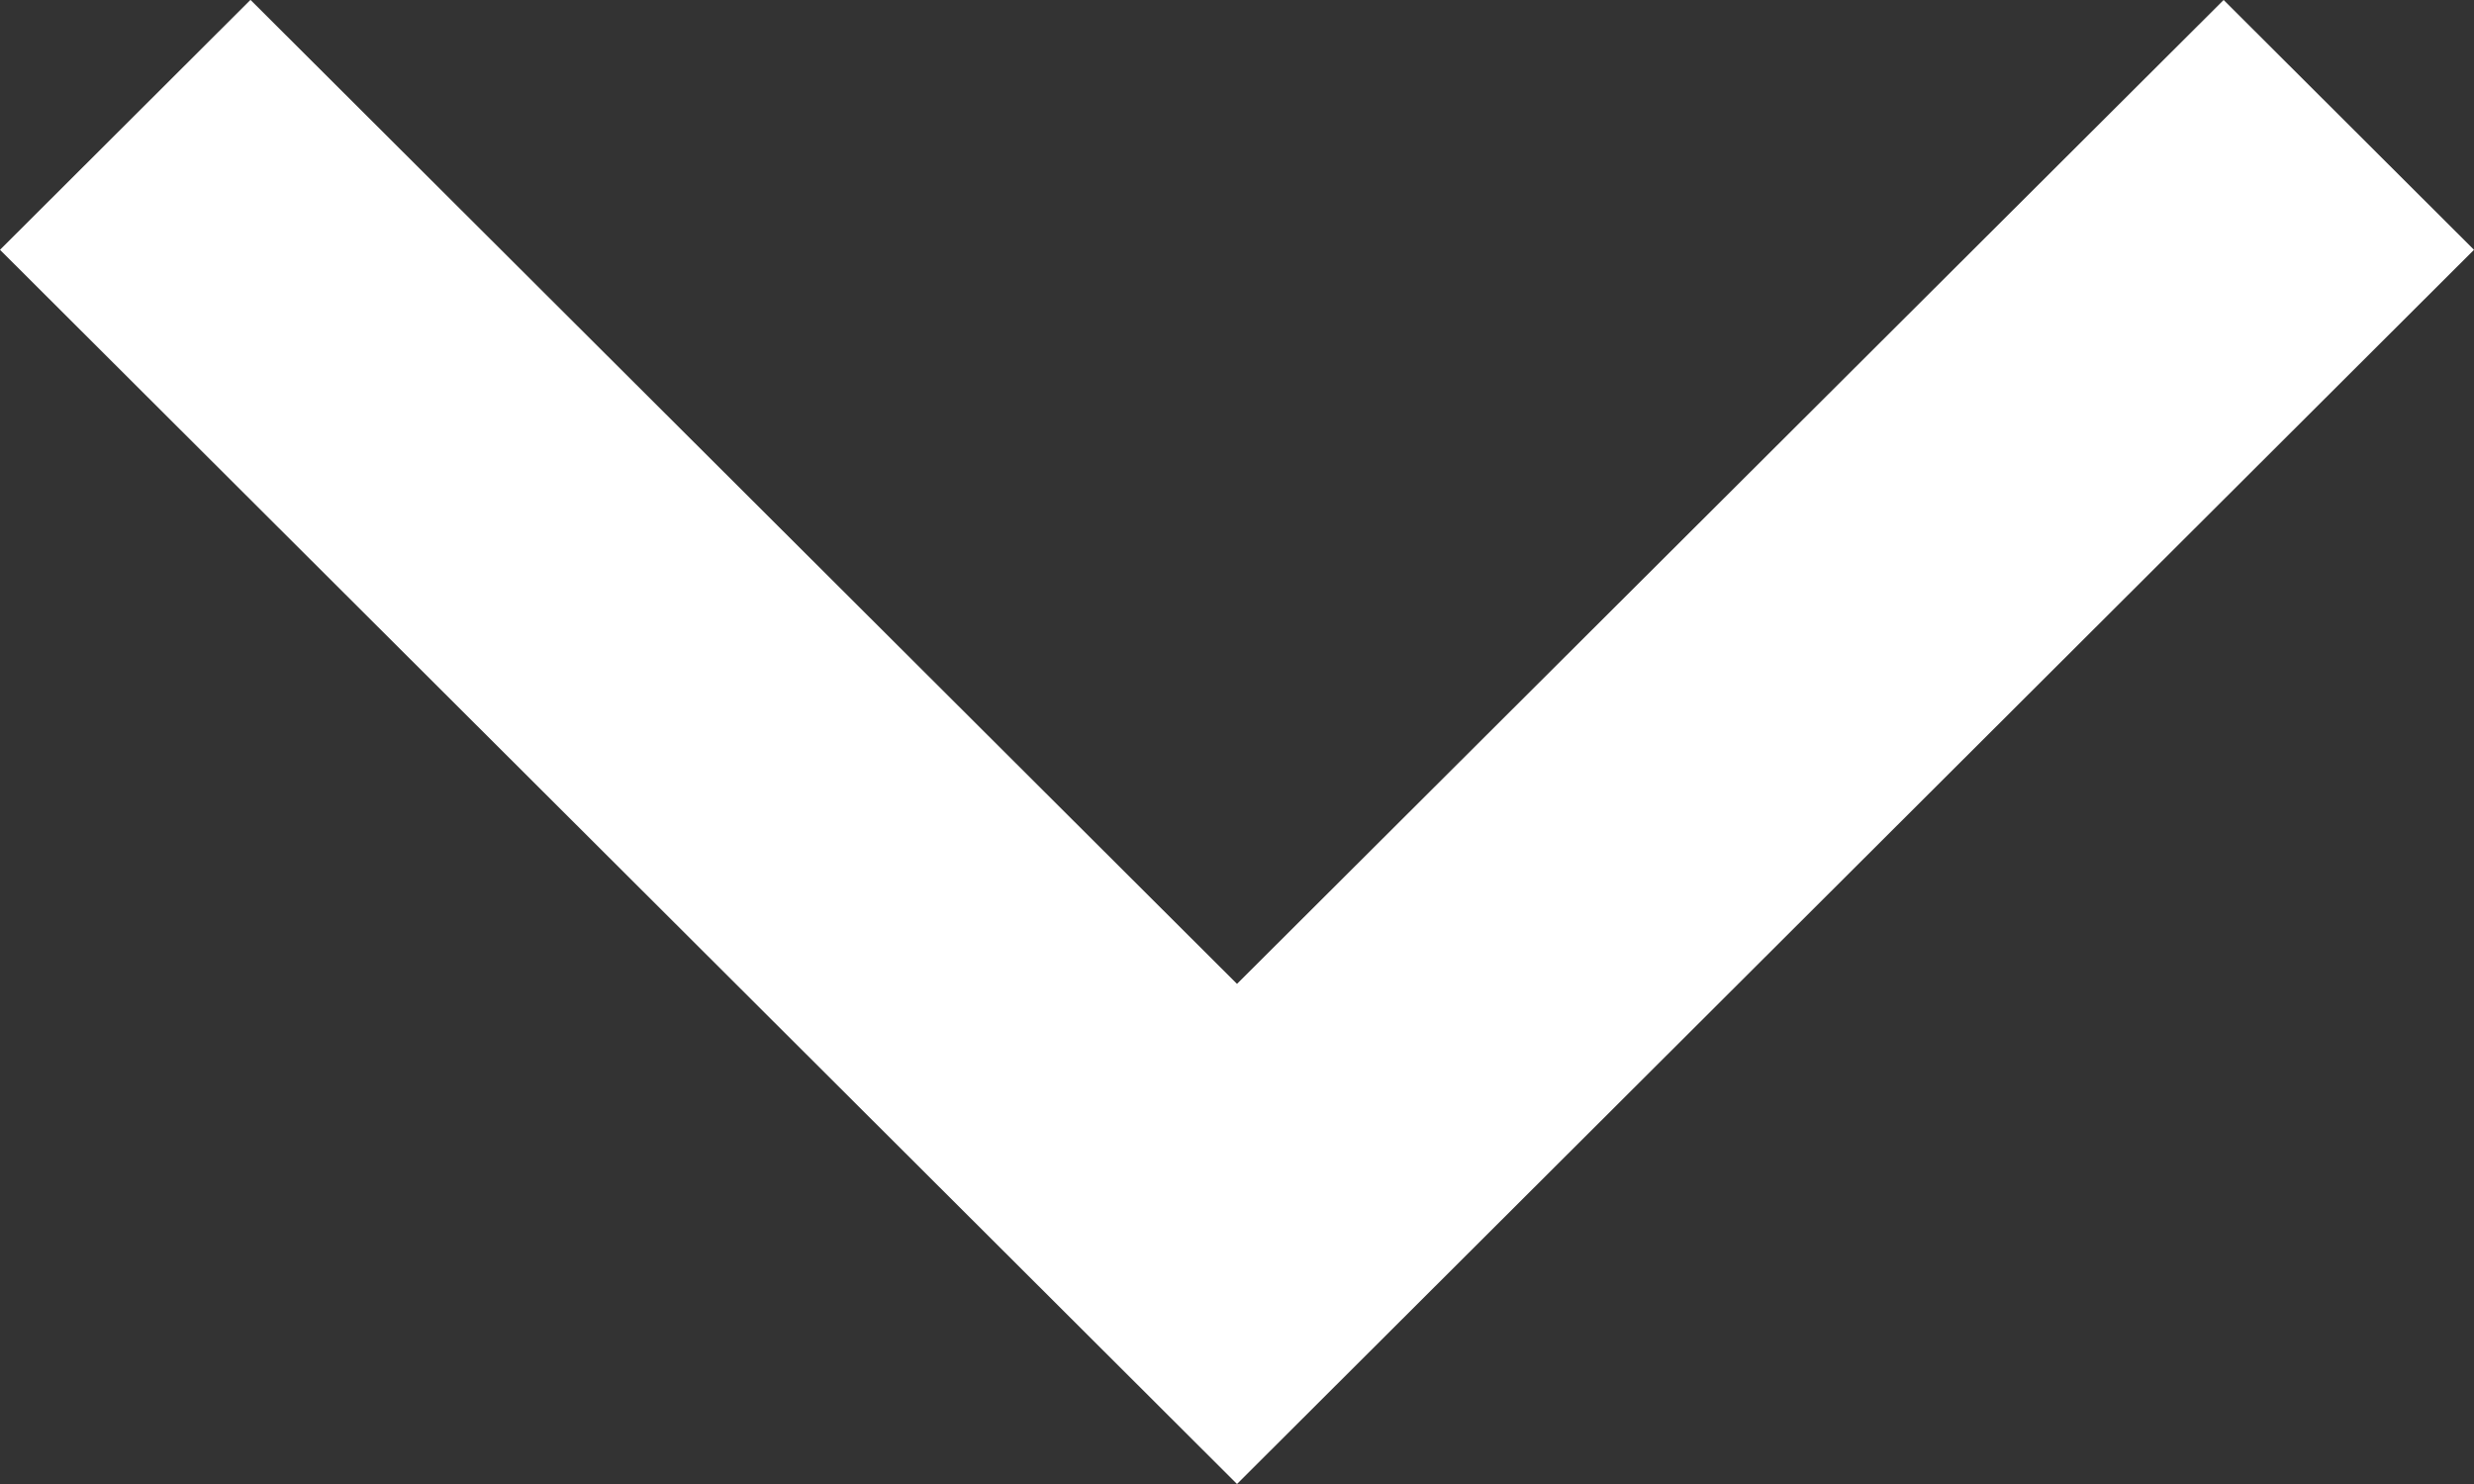 <svg width="10" height="6" fill="none" xmlns="http://www.w3.org/2000/svg"><rect width="100%" height="100%" fill="#333333" stroke="none"/><path d="M1.012 0L0 1.01 5 6l5-4.99L8.988 0 5 3.978 1.013 0z" fill="#fff"/></svg>
